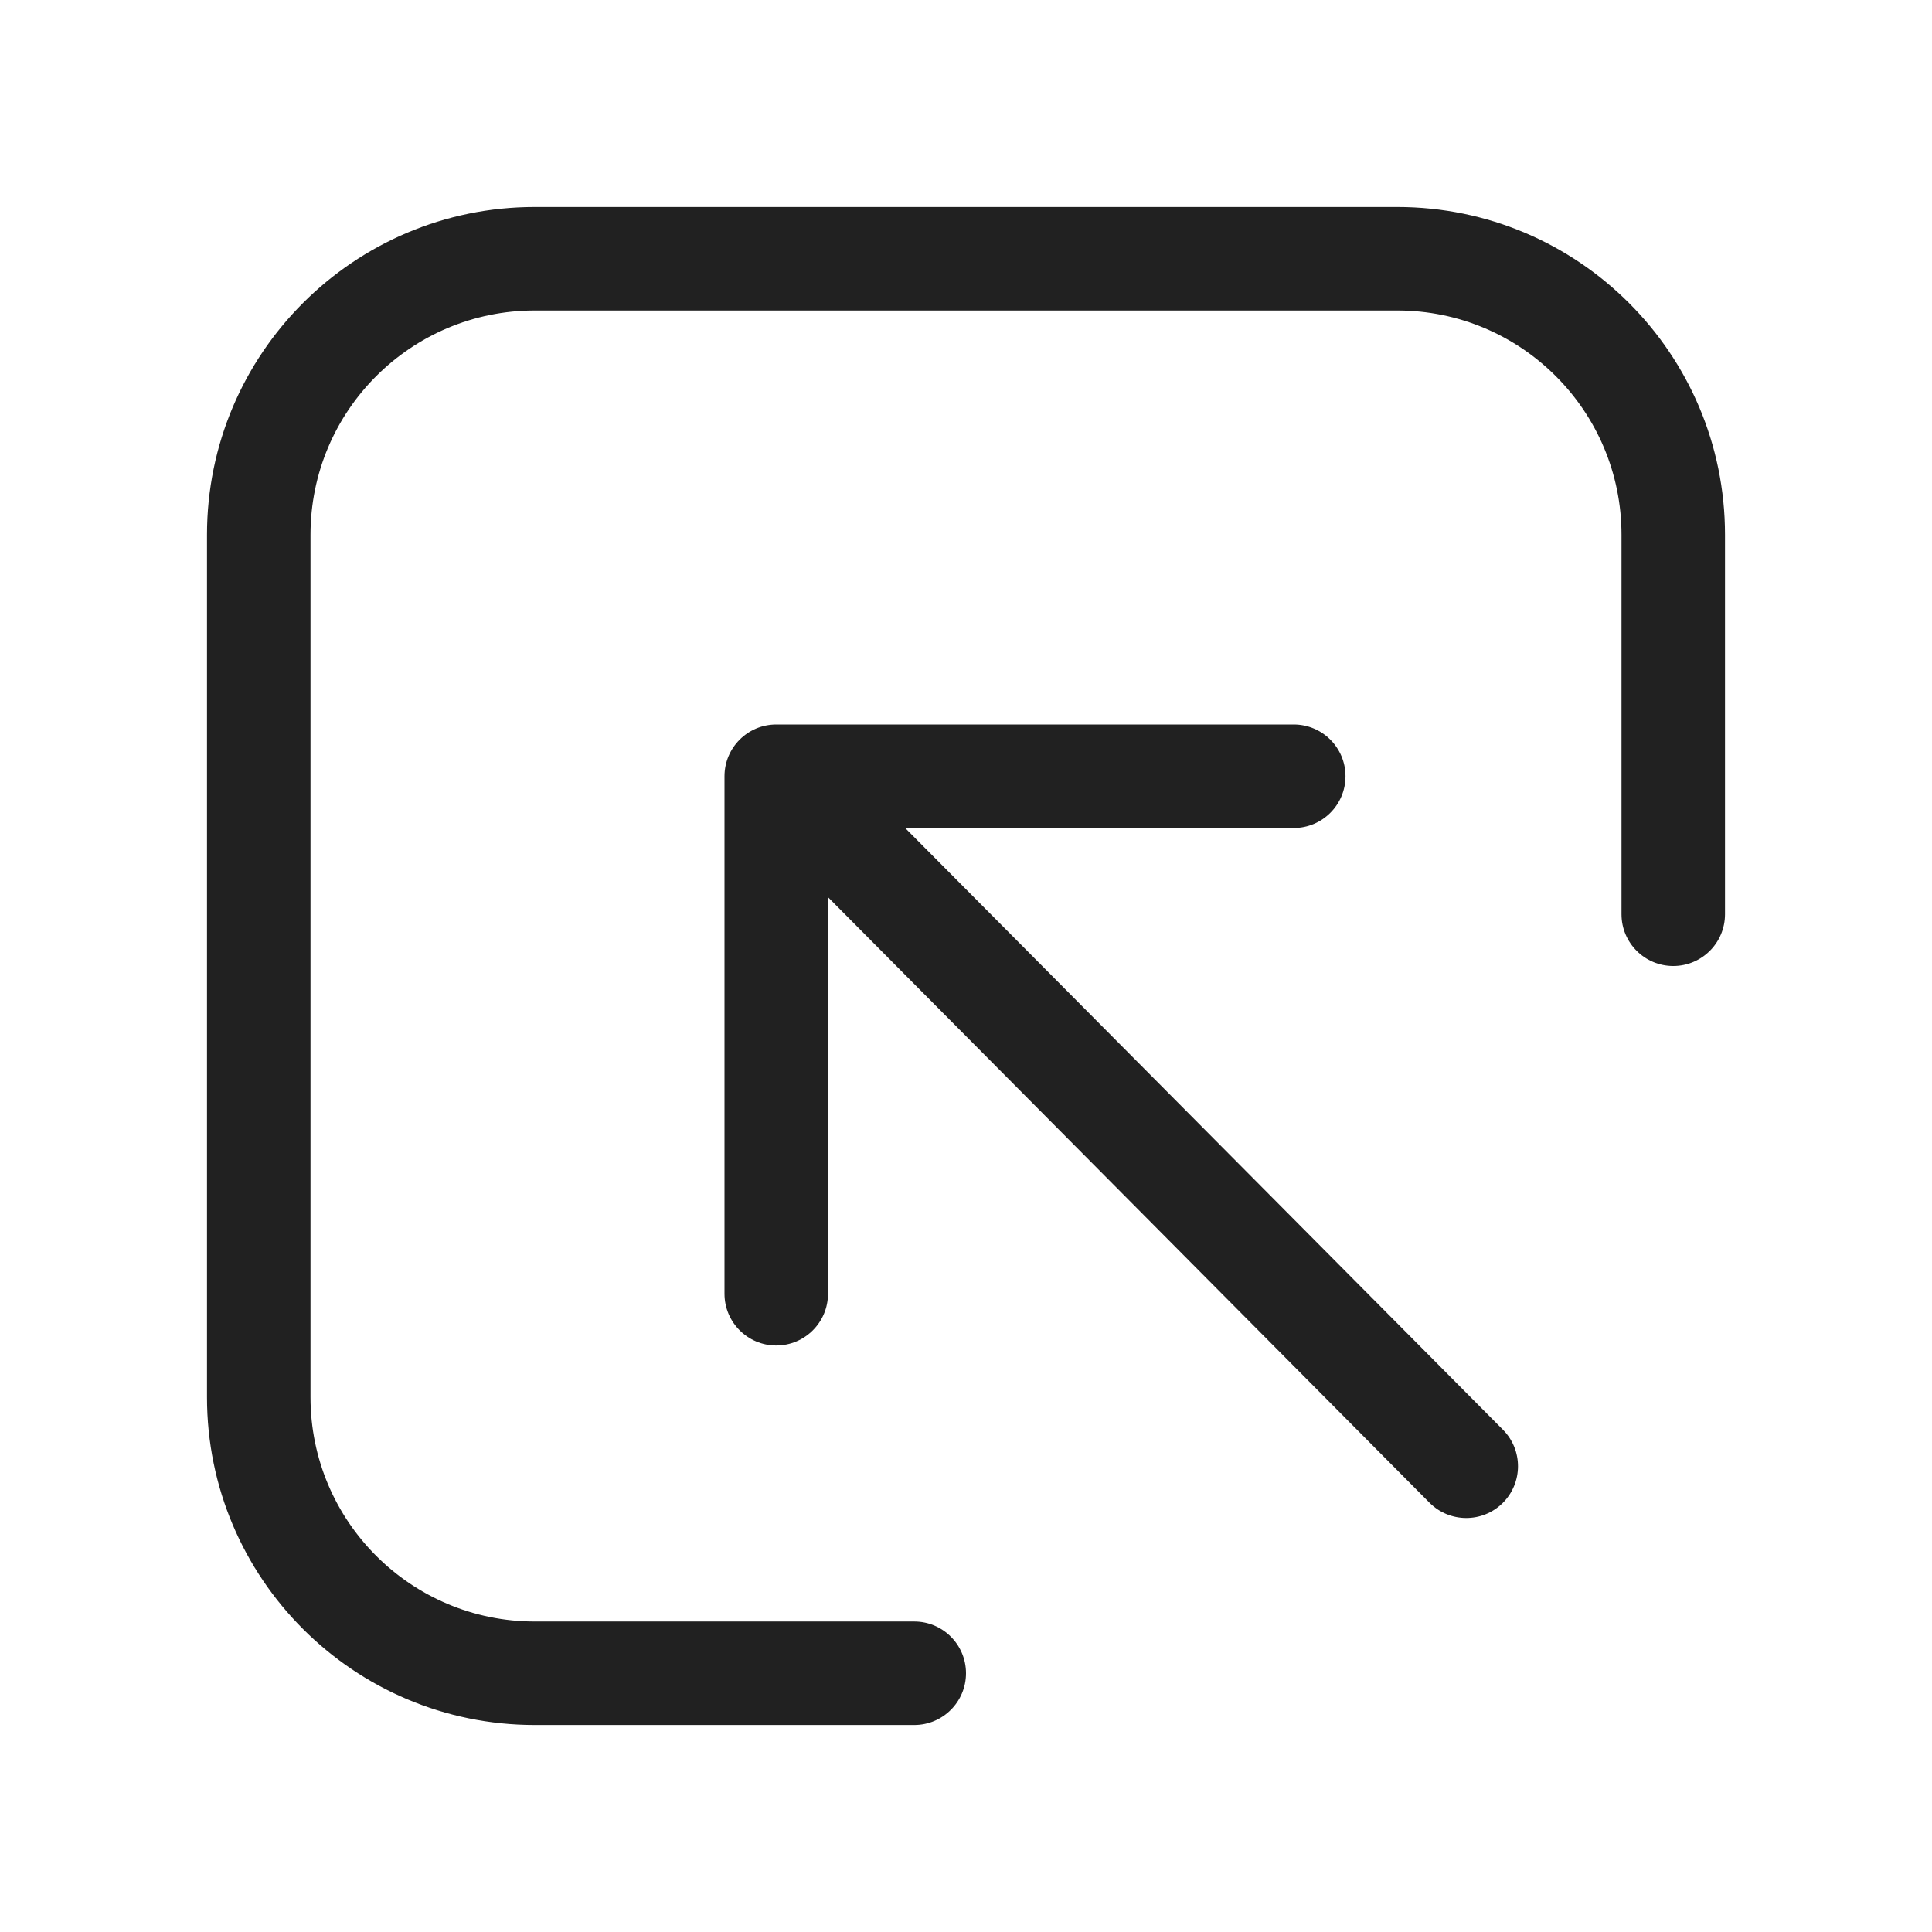 <svg width="28" height="28" viewBox="0 0 28 28" fill="none" xmlns="http://www.w3.org/2000/svg">
<path d="M3 7.75C3 5.127 5.127 3 7.75 3H20.25C22.873 3 25 5.127 25 7.75V13.25C25 13.664 24.664 14 24.25 14C23.836 14 23.5 13.664 23.5 13.25V7.75C23.5 5.955 22.045 4.5 20.25 4.5H7.75C5.955 4.5 4.5 5.955 4.5 7.75V20.25C4.5 22.045 5.955 23.5 7.75 23.5H13.25C13.664 23.5 14 23.836 14 24.25C14 24.664 13.664 25 13.25 25H7.75C5.127 25 3 22.873 3 20.25V7.75ZM10.5 11.25C10.5 10.836 10.836 10.5 11.25 10.5H18.75C19.164 10.5 19.5 10.836 19.5 11.25C19.5 11.664 19.164 12 18.75 12H13.118L21.782 20.721C22.074 21.015 22.072 21.49 21.779 21.782C21.485 22.074 21.01 22.072 20.718 21.779L12 13.003V18.75C12 19.164 11.664 19.5 11.25 19.5C10.836 19.5 10.5 19.164 10.5 18.75V11.25Z" fill="#212121"/>
</svg>

